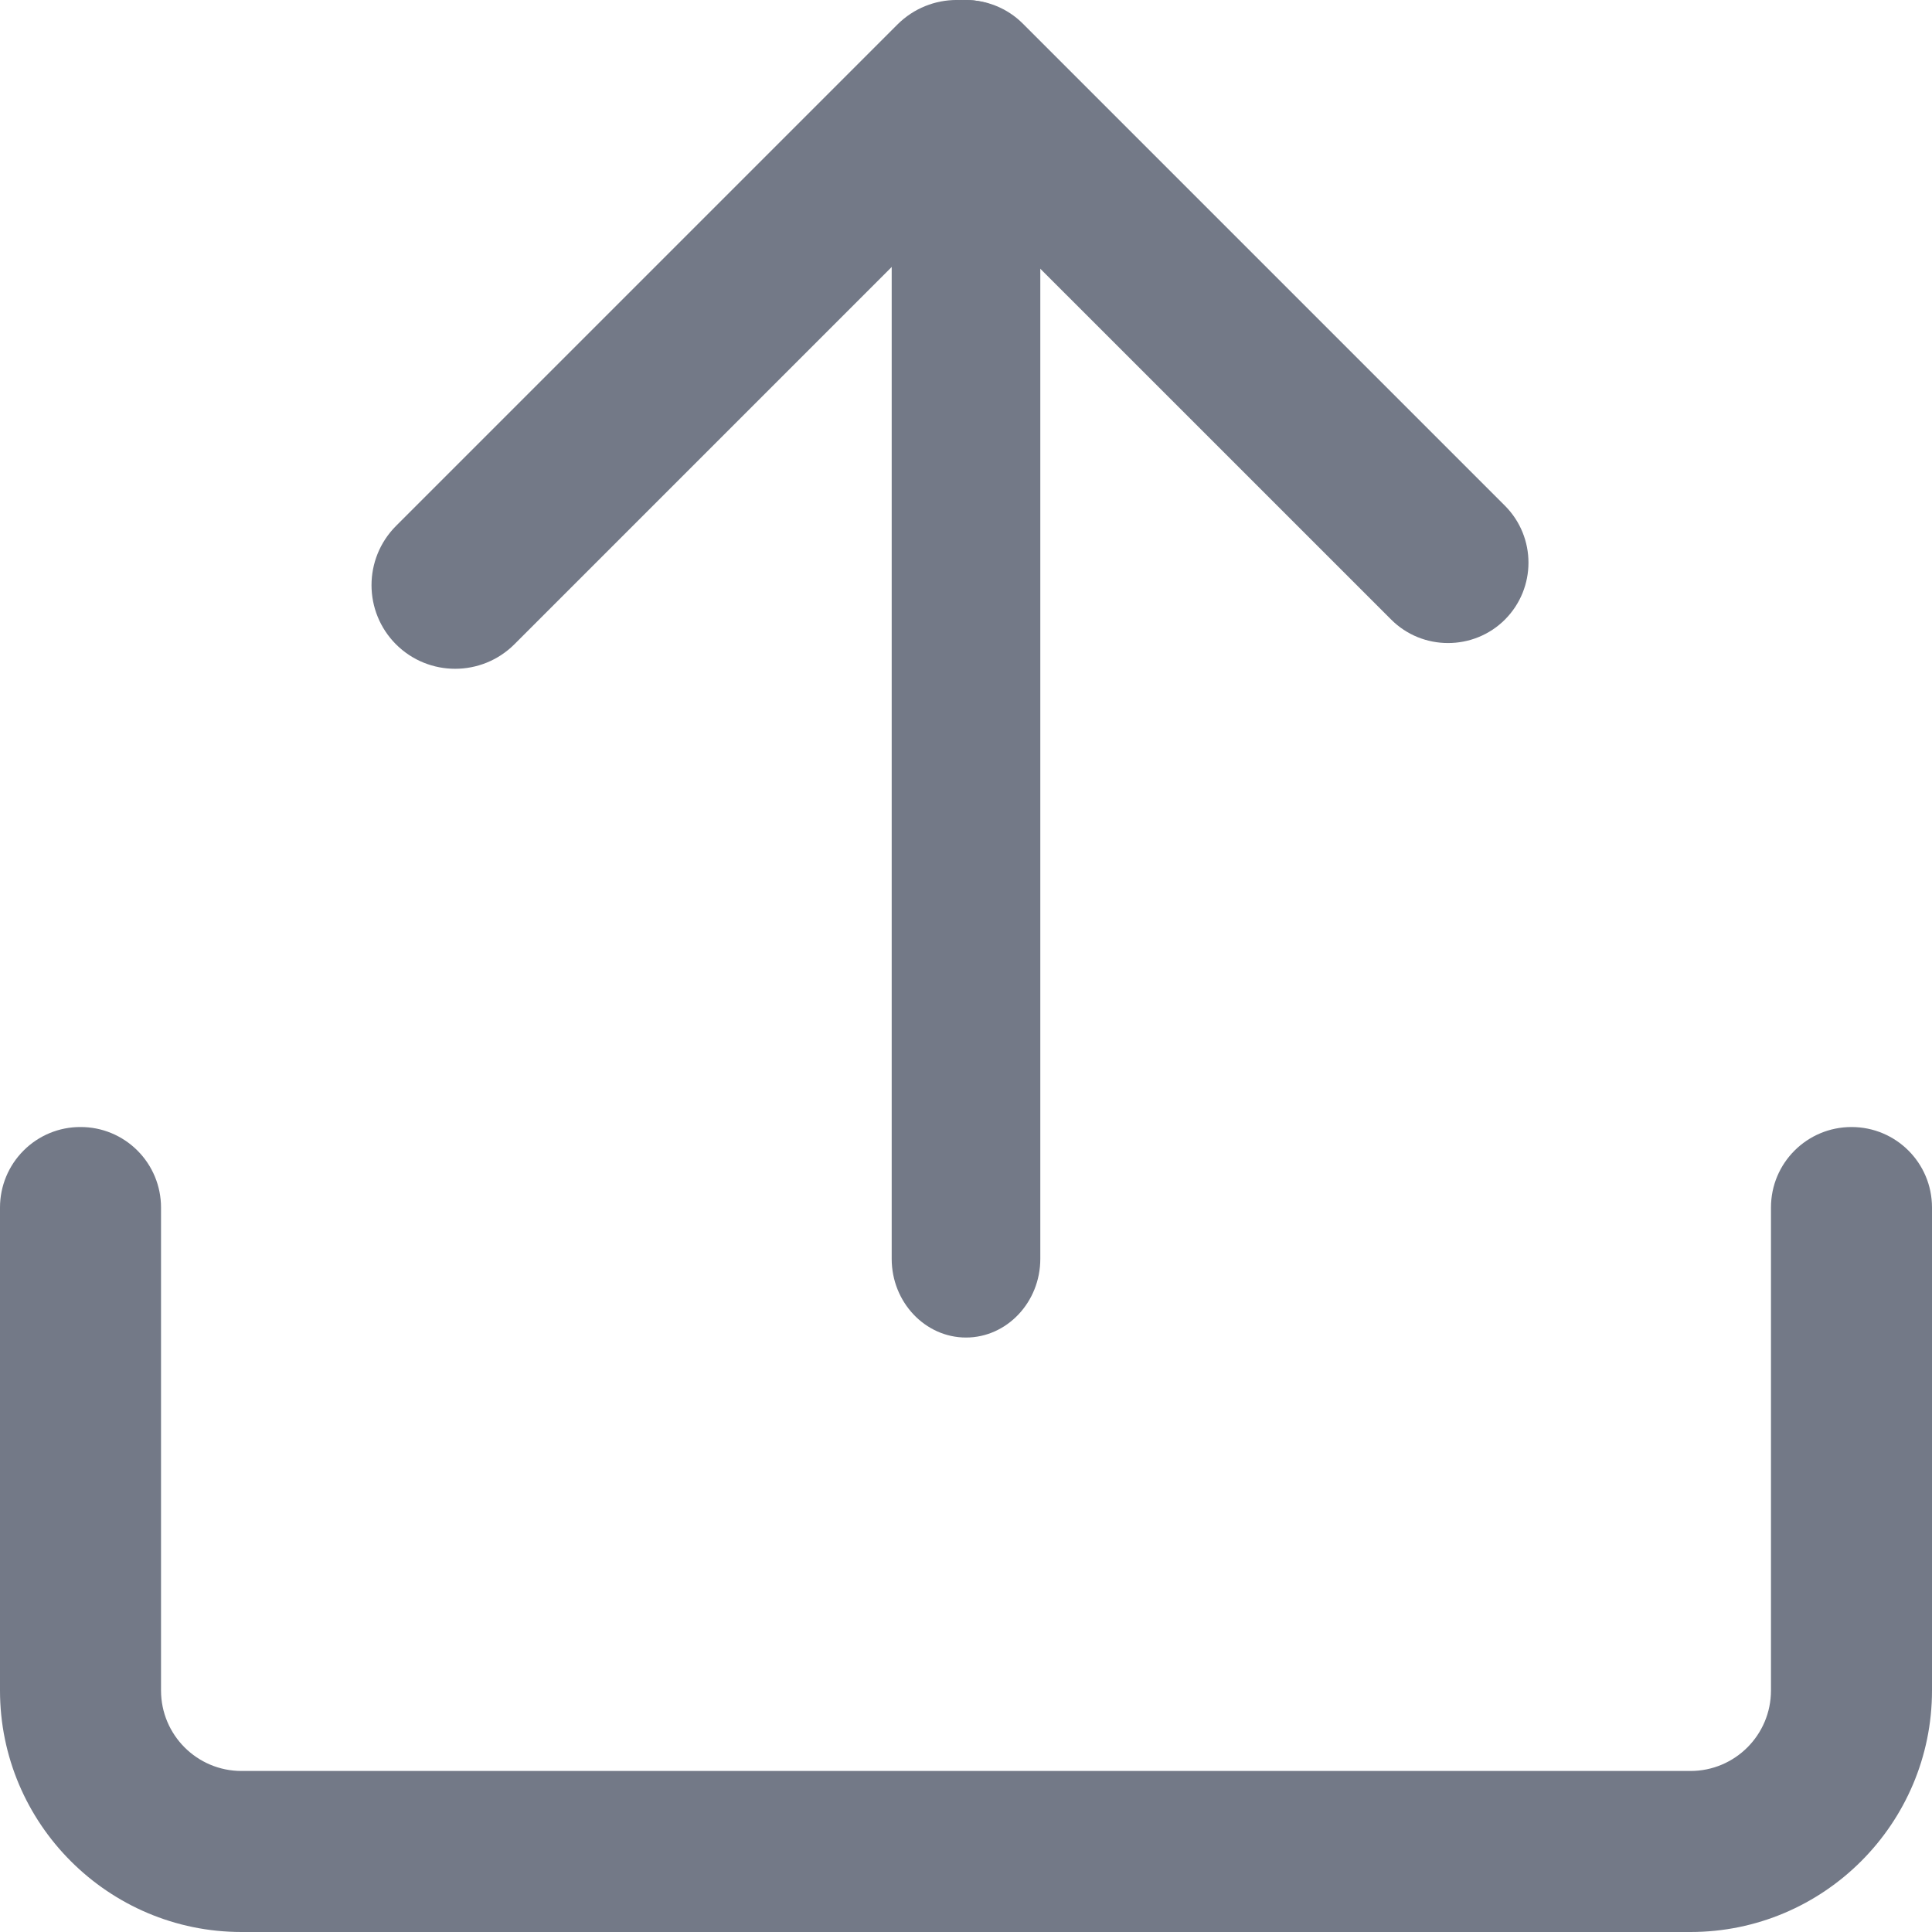 <?xml version="1.0" encoding="UTF-8"?>
<svg width="26px" height="26px" viewBox="0 0 26 26" version="1.1" xmlns="http://www.w3.org/2000/svg" xmlns:xlink="http://www.w3.org/1999/xlink">
    <!-- Generator: Sketch 55.1 (78136) - https://sketchapp.com -->
    <title>导出 </title>
    <desc>Created with Sketch.</desc>
    <g id="页面1" stroke="none" stroke-width="1" fill="none" fill-rule="evenodd">
        <g id="导出-" fill="#737987" fill-rule="nonzero">
            <path d="M12,16.941 L12,1.059 C12,0.476 12.45,0 13,0 C13.55,0 14,0.476 14,1.059 L14,16.941 C14,17.524 13.55,18 13,18 C12.45,18 12,17.524 12,16.941" id="路径"></path>
            <path d="M5.329,7.078 L12.078,0.329 C12.519,-0.11 13.231,-0.11 13.671,0.329 C14.11,0.767 14.11,1.485 13.671,1.922 L6.922,8.671 C6.481,9.11 5.769,9.11 5.329,8.671 C4.89,8.231 4.89,7.519 5.329,7.078" id="路径"></path>
            <path d="M13.763,0.316 L20.253,6.806 C20.675,7.23 20.675,7.914 20.253,8.338 C19.832,8.759 19.142,8.759 18.722,8.338 L12.231,1.848 C11.81,1.424 11.81,0.74 12.231,0.316 C12.655,-0.105 13.339,-0.105 13.763,0.316 M22.75,26 L3.25,26 C1.458,26 0,24.542 0,22.75 L0,16.25 C0,15.962 0.114,15.687 0.317,15.484 C0.52,15.28 0.796,15.166 1.083,15.167 C1.371,15.166 1.646,15.28 1.85,15.484 C2.053,15.687 2.167,15.962 2.167,16.25 L2.167,22.75 C2.167,23.348 2.652,23.833 3.25,23.833 L22.75,23.833 C23.348,23.833 23.833,23.348 23.833,22.75 L23.833,16.25 C23.833,15.651 24.318,15.167 24.917,15.167 C25.516,15.167 26,15.651 26,16.25 L26,22.75 C26,24.542 24.542,26 22.75,26" id="形状"></path>
        </g>
    </g>
</svg>